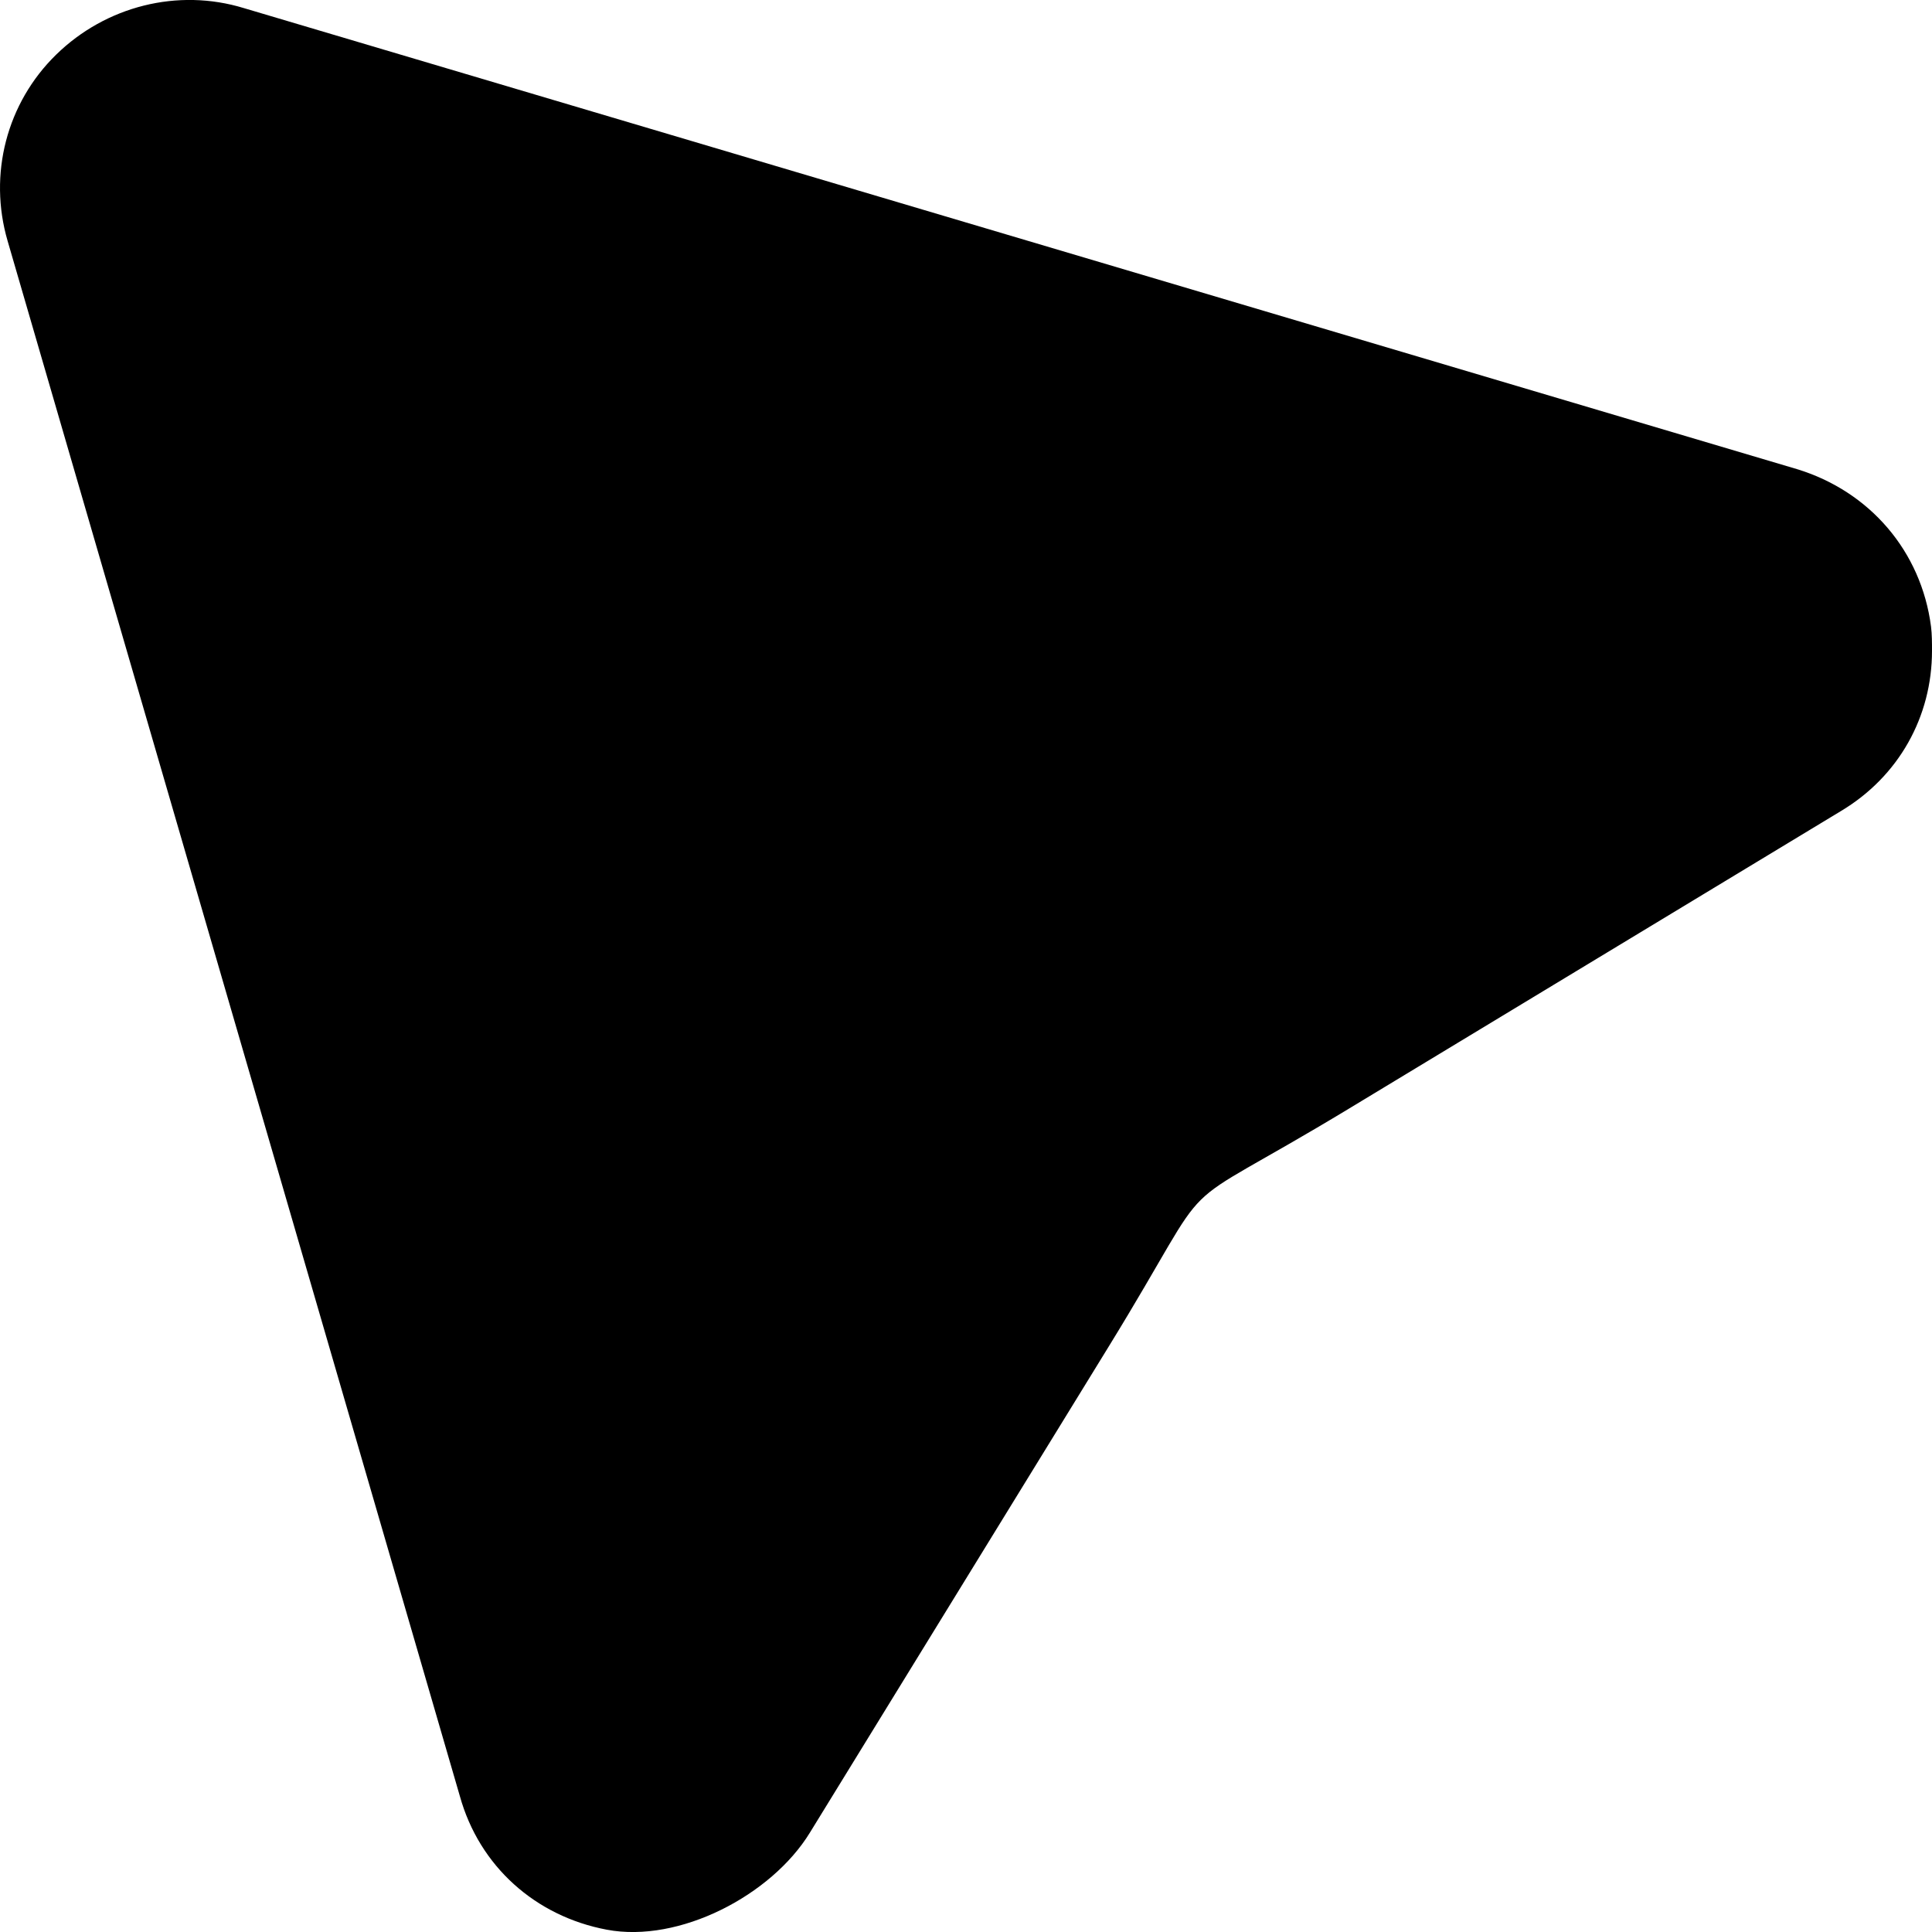 <svg xmlns="http://www.w3.org/2000/svg" width="20" height="20" viewBox="0 0 20 20" fill="none">
  <path d="M0.582 0.565C0.069 1.065 -0.123 1.805 0.079 2.495L4.76 18.592C4.962 19.32 5.543 19.837 6.281 19.976C7.032 20.118 7.985 19.621 8.383 18.973L11.477 13.94C12.685 11.975 11.985 12.674 13.97 11.473L19.054 8.398C19.658 8.038 20 7.417 20 6.737C20 6.657 20 6.567 19.99 6.487C19.889 5.707 19.356 5.086 18.601 4.856L2.525 0.084C1.84 -0.126 1.095 0.064 0.582 0.565Z" fill="current"/>
</svg>